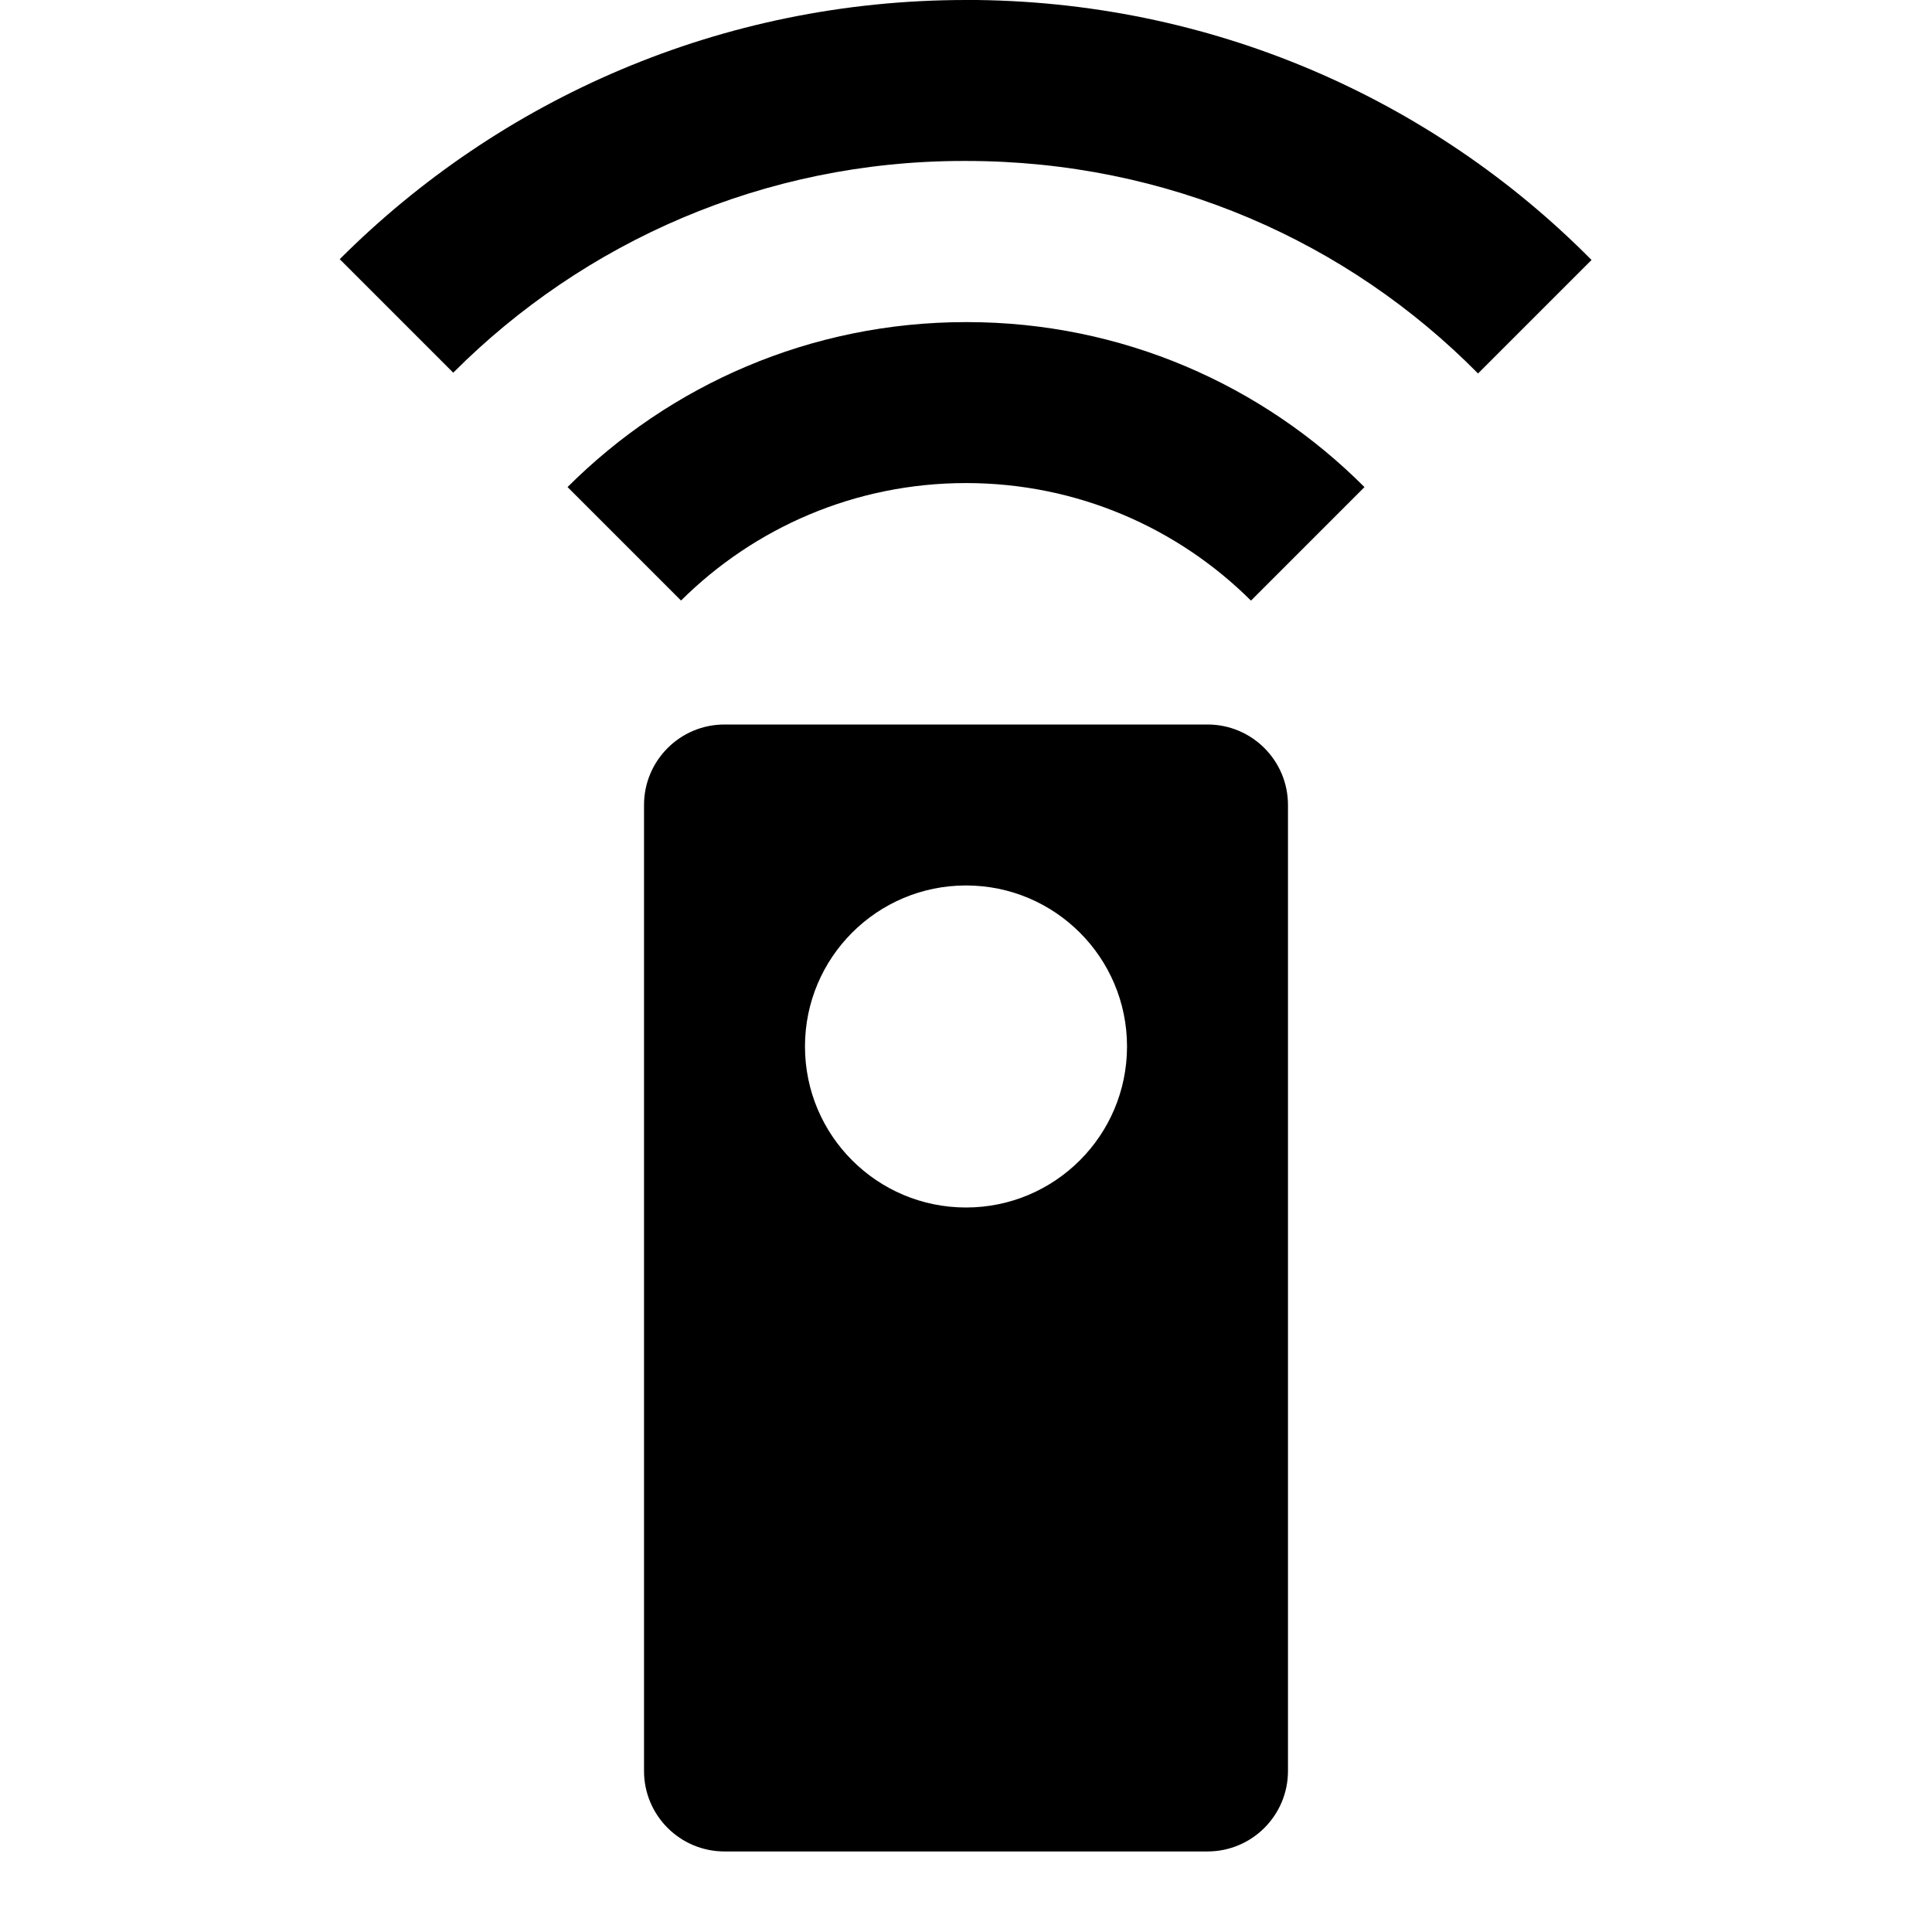 <!-- Generated by IcoMoon.io -->
<svg version="1.1" xmlns="http://www.w3.org/2000/svg" width="32" height="32" viewBox="0 0 32 32">
<title>remote</title>
<path d="M16 0c-4.053 0-7.72 1.64-10.373 4.293l1.88 1.88c2.161-2.166 5.149-3.507 8.451-3.507 0.015 0 0.030 0 0.045 0h-0.002c3.333 0 6.32 1.333 8.48 3.52l1.88-1.88c-2.64-2.667-6.307-4.307-10.36-4.307M9.4 8.067l1.88 1.88c1.21-1.203 2.878-1.946 4.72-1.946s3.51 0.744 4.72 1.947l-0-0 1.88-1.88c-1.684-1.689-4.013-2.733-6.586-2.733-0.005 0-0.010 0-0.015 0h0.001c-2.573 0-4.907 1.040-6.6 2.733M16 20c-1.473 0-2.667-1.194-2.667-2.667v0c0-1.473 1.194-2.667 2.667-2.667v0c1.473 0 2.667 1.194 2.667 2.667v0c0 1.473-1.194 2.667-2.667 2.667v0M20 12h-8c-0.736 0-1.333 0.597-1.333 1.333v16c0 0.736 0.597 1.333 1.333 1.333v0h8c0.736 0 1.333-0.597 1.333-1.333v0-16c0-0.736-0.597-1.333-1.333-1.333v0z"></path>
</svg>
